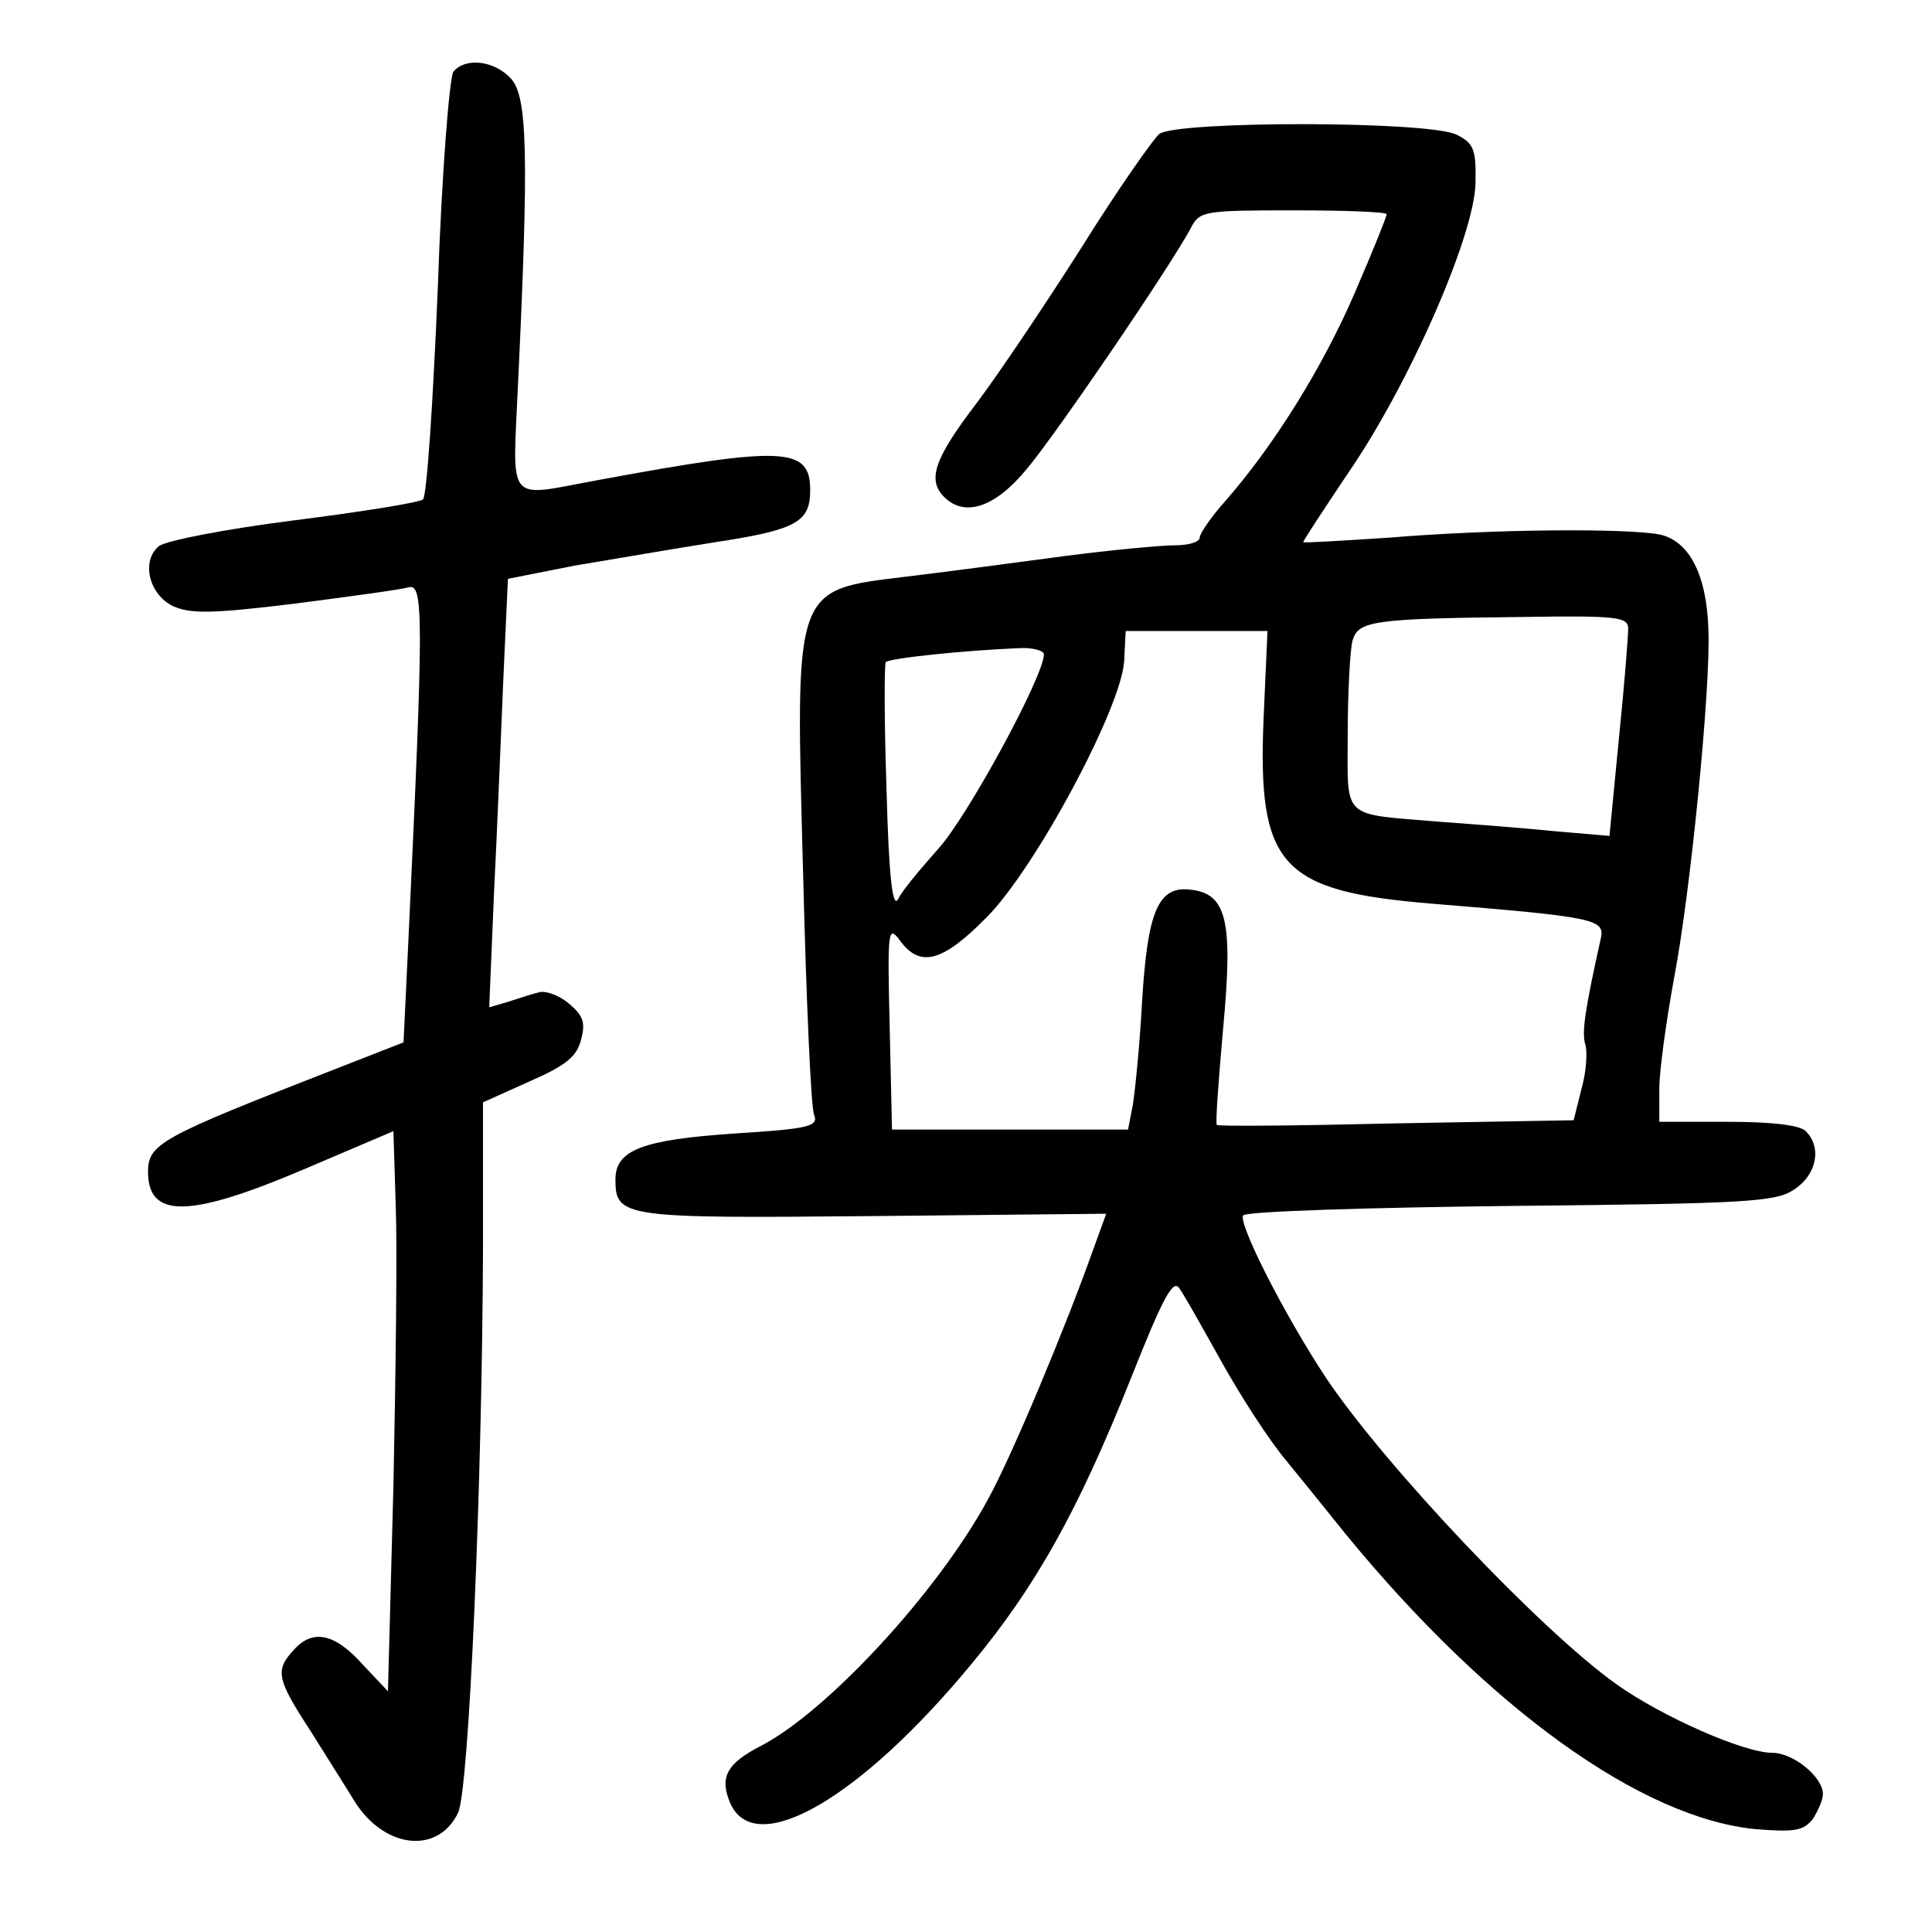 <?xml version="1.0" standalone="no"?>
<!DOCTYPE svg PUBLIC "-//W3C//DTD SVG 20010904//EN"
 "http://www.w3.org/TR/2001/REC-SVG-20010904/DTD/svg10.dtd">
<svg version="1.0" xmlns="http://www.w3.org/2000/svg"
 width="248pt" height="248pt" viewBox="0 0 248 248"
 preserveAspectRatio="xMidYMid meet">
<g transform="translate(0,248) scale(0.1,-0.1)"
fill="#000000" stroke="none">
<path d="M582 2388 c-5 -7 -15 -130 -20 -277 -6 -145 -14 -267 -19 -272 -4 -4
-79 -16 -166 -27 -87 -11 -164 -26 -173 -33 -23 -19 -13 -62 18 -77 22 -10 49
-10 155 3 70 9 136 18 147 21 20 6 20 -33 0 -458 l-6 -126 -92 -36 c-218 -85
-236 -94 -236 -130 0 -60 52 -60 200 3 l115 49 3 -96 c2 -54 0 -215 -3 -360
l-7 -263 -33 35 c-36 40 -64 45 -88 18 -24 -26 -22 -37 21 -103 20 -32 46 -73
57 -91 38 -61 107 -69 133 -15 14 29 31 420 32 727 l0 185 60 27 c46 20 61 32
66 54 6 22 2 31 -16 46 -13 11 -31 17 -39 14 -9 -2 -26 -8 -39 -12 l-24 -7 6
144 c4 79 9 203 12 275 l6 131 86 17 c48 8 129 22 180 30 105 16 122 26 122
67 0 55 -33 57 -271 13 -121 -22 -111 -35 -104 124 14 294 12 368 -9 391 -21
23 -58 28 -74 9z"/>
<path d="M1488 2308 c-8 -7 -53 -71 -98 -143 -45 -71 -106 -162 -136 -202 -55
-72 -64 -99 -42 -121 26 -26 65 -14 106 36 38 45 187 264 211 310 11 21 17 22
131 22 66 0 120 -2 120 -5 0 -3 -18 -48 -41 -101 -41 -95 -103 -195 -166 -267
-18 -20 -33 -42 -33 -47 0 -6 -15 -10 -32 -10 -18 0 -82 -6 -143 -14 -60 -8
-150 -20 -200 -26 -148 -18 -144 -10 -134 -385 4 -159 10 -297 14 -306 6 -15
-7 -18 -102 -24 -118 -8 -153 -21 -153 -59 0 -49 10 -50 331 -47 l299 3 -16
-44 c-35 -99 -105 -267 -136 -323 -64 -118 -205 -271 -291 -316 -45 -23 -54
-41 -39 -75 33 -70 167 8 309 180 83 100 137 197 204 365 42 106 55 130 63
117 6 -8 30 -51 54 -94 24 -43 61 -101 84 -128 22 -27 56 -69 76 -94 183 -223
379 -364 526 -378 50 -4 61 -2 73 13 7 11 13 25 13 32 0 22 -38 53 -65 53 -36
0 -141 46 -200 88 -97 69 -295 278 -372 392 -55 83 -115 202 -107 210 5 5 160
10 344 12 302 3 339 5 363 21 29 19 36 54 15 75 -8 8 -45 12 -100 12 l-88 0 0
43 c0 23 9 87 19 142 21 109 47 372 44 446 -2 72 -25 115 -63 123 -44 8 -211
7 -345 -4 -60 -4 -111 -7 -112 -6 -1 1 25 40 57 88 78 113 162 304 164 372 1
44 -2 52 -24 63 -35 18 -360 18 -382 1z m602 -635 c0 -10 -5 -74 -12 -142
l-12 -124 -70 6 c-39 4 -105 9 -146 12 -130 11 -120 1 -120 113 0 53 3 107 6
119 7 26 25 29 217 31 124 2 137 0 137 -15z m-468 -115 c-8 -190 22 -222 216
-238 209 -17 222 -20 217 -44 -20 -90 -25 -121 -20 -137 3 -10 1 -36 -5 -57
l-10 -40 -228 -4 c-125 -3 -228 -4 -230 -2 -2 1 2 56 8 123 13 139 5 174 -42
179 -41 5 -55 -27 -62 -144 -3 -56 -9 -115 -12 -133 l-6 -31 -152 0 -151 0 -3
133 c-3 123 -2 130 13 110 26 -36 55 -28 112 30 63 64 172 268 176 328 l2 39
91 0 91 0 -5 -112z m-282 82 c0 -28 -99 -210 -136 -250 -22 -25 -46 -53 -51
-64 -7 -13 -12 25 -15 140 -3 88 -3 161 -1 164 4 5 99 15 171 18 17 1 32 -3
32 -8z"/>
</g>
</svg>
